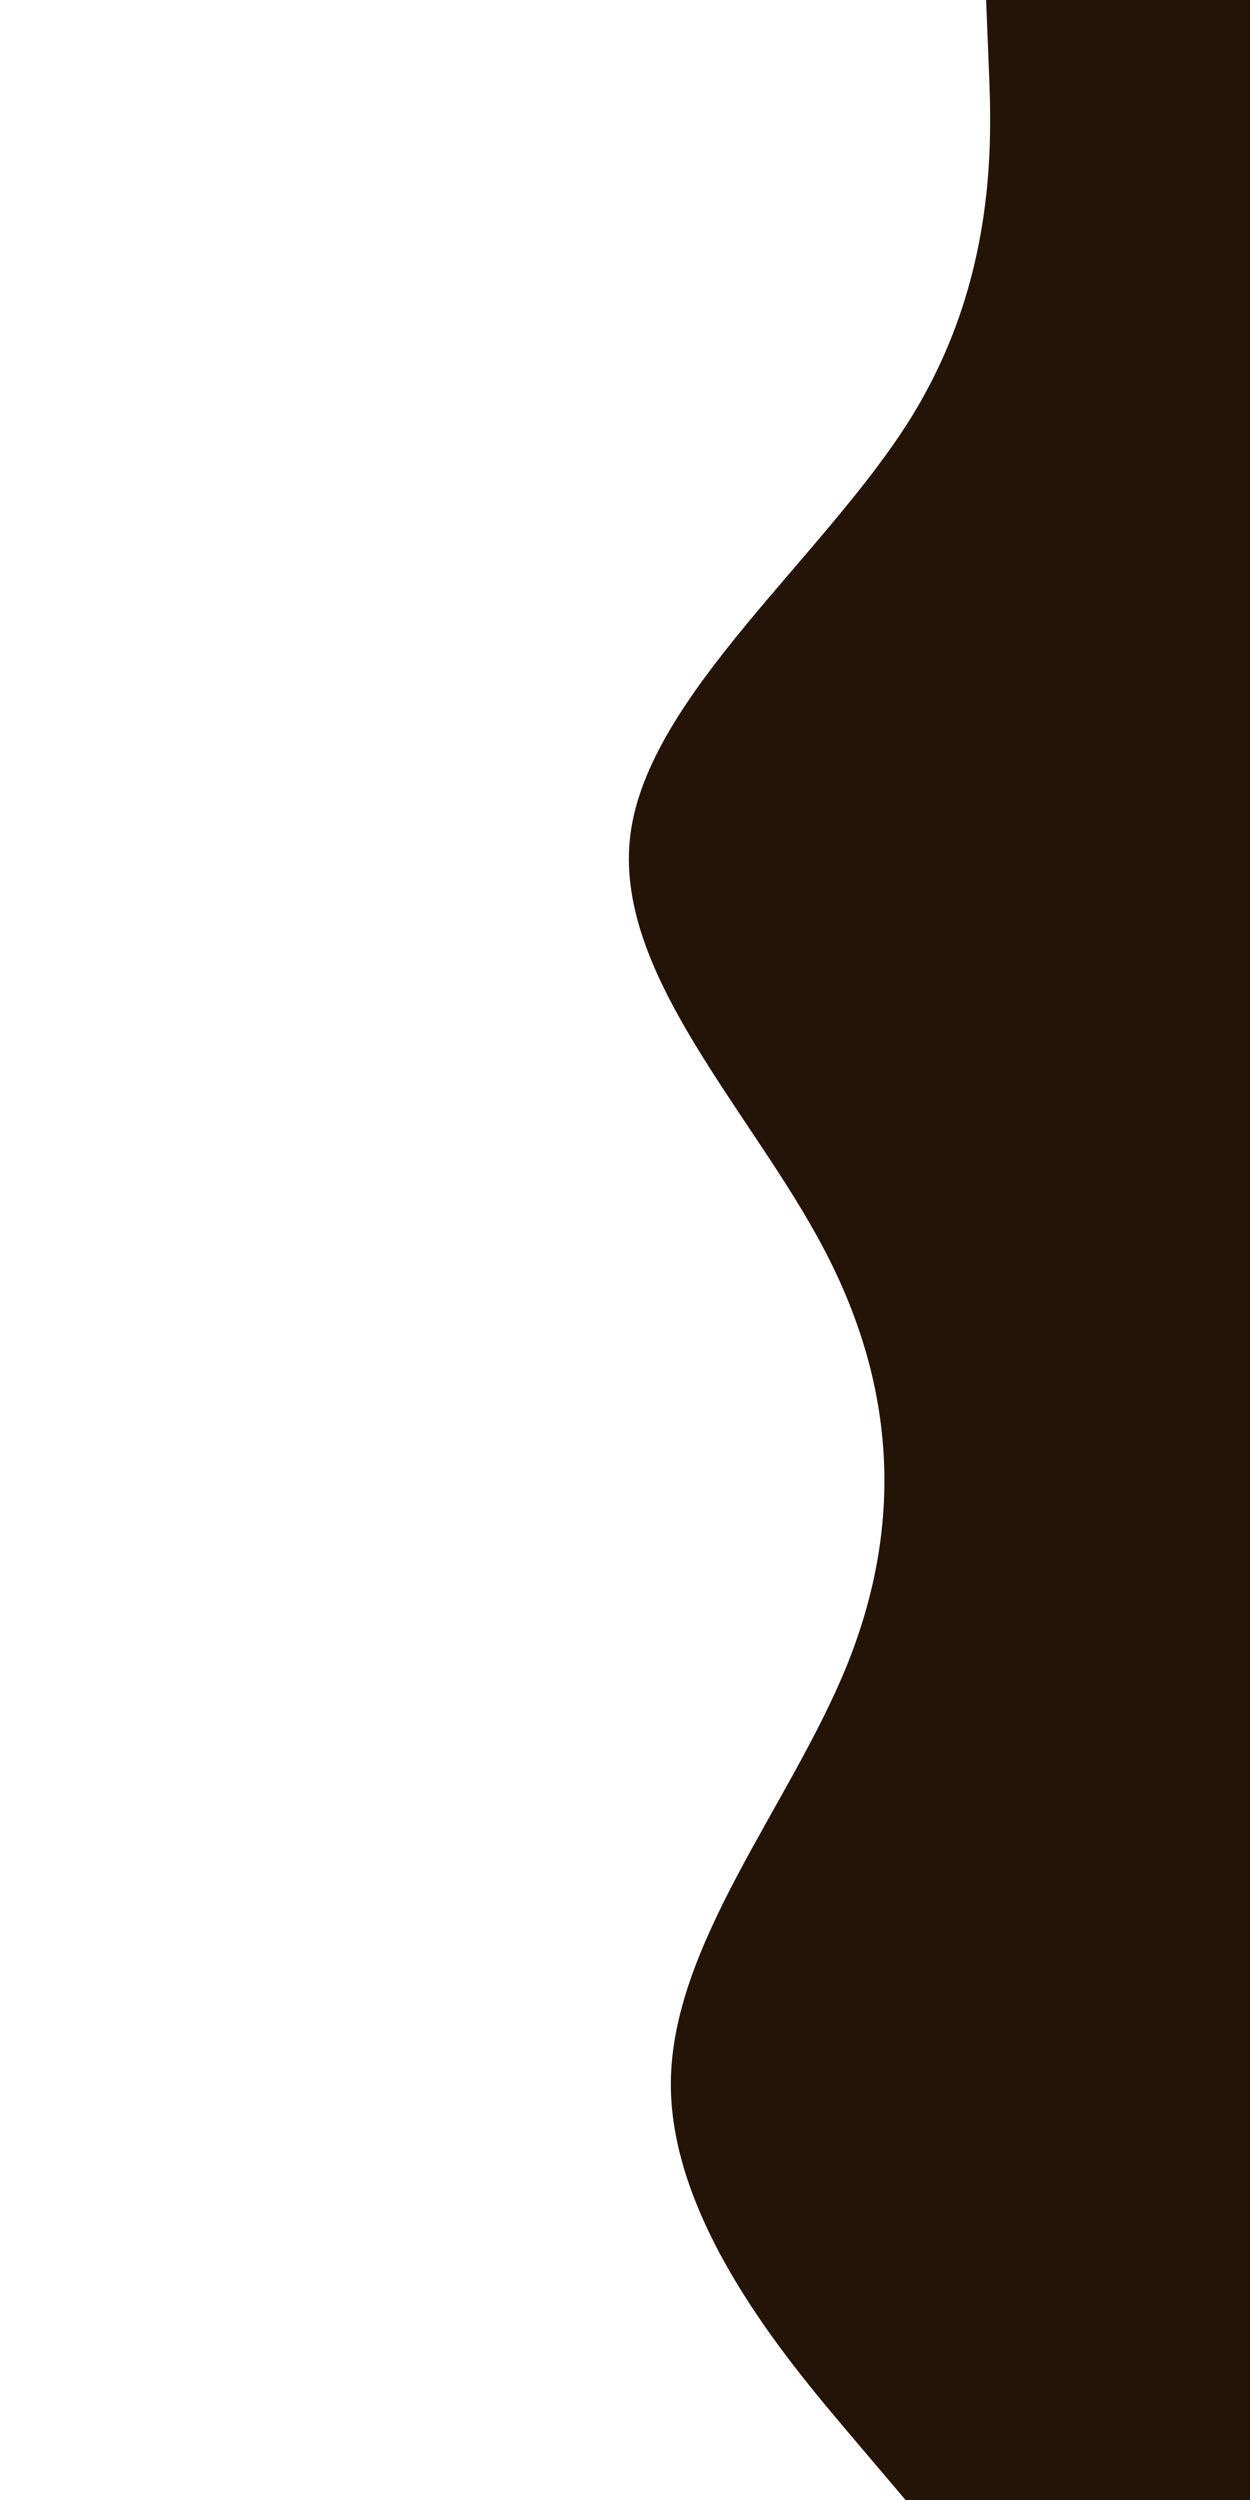 <svg id="visual" viewBox="0 0 450 900" width="450" height="900" xmlns="http://www.w3.org/2000/svg" xmlns:xlink="http://www.w3.org/1999/xlink" version="1.1"><path d="M326 900L304.8 875C283.7 850 241.3 800 241.5 750C241.7 700 284.3 650 304.7 600C325 550 323 500 296.8 450C270.7 400 220.3 350 227 300C233.7 250 297.3 200 328.2 150C359 100 357 50 356 25L355 0L450 0L450 25C450 50 450 100 450 150C450 200 450 250 450 300C450 350 450 400 450 450C450 500 450 550 450 600C450 650 450 700 450 750C450 800 450 850 450 875L450 900Z" fill="#241407" stroke-linecap="round" stroke-linejoin="miter"></path></svg>
